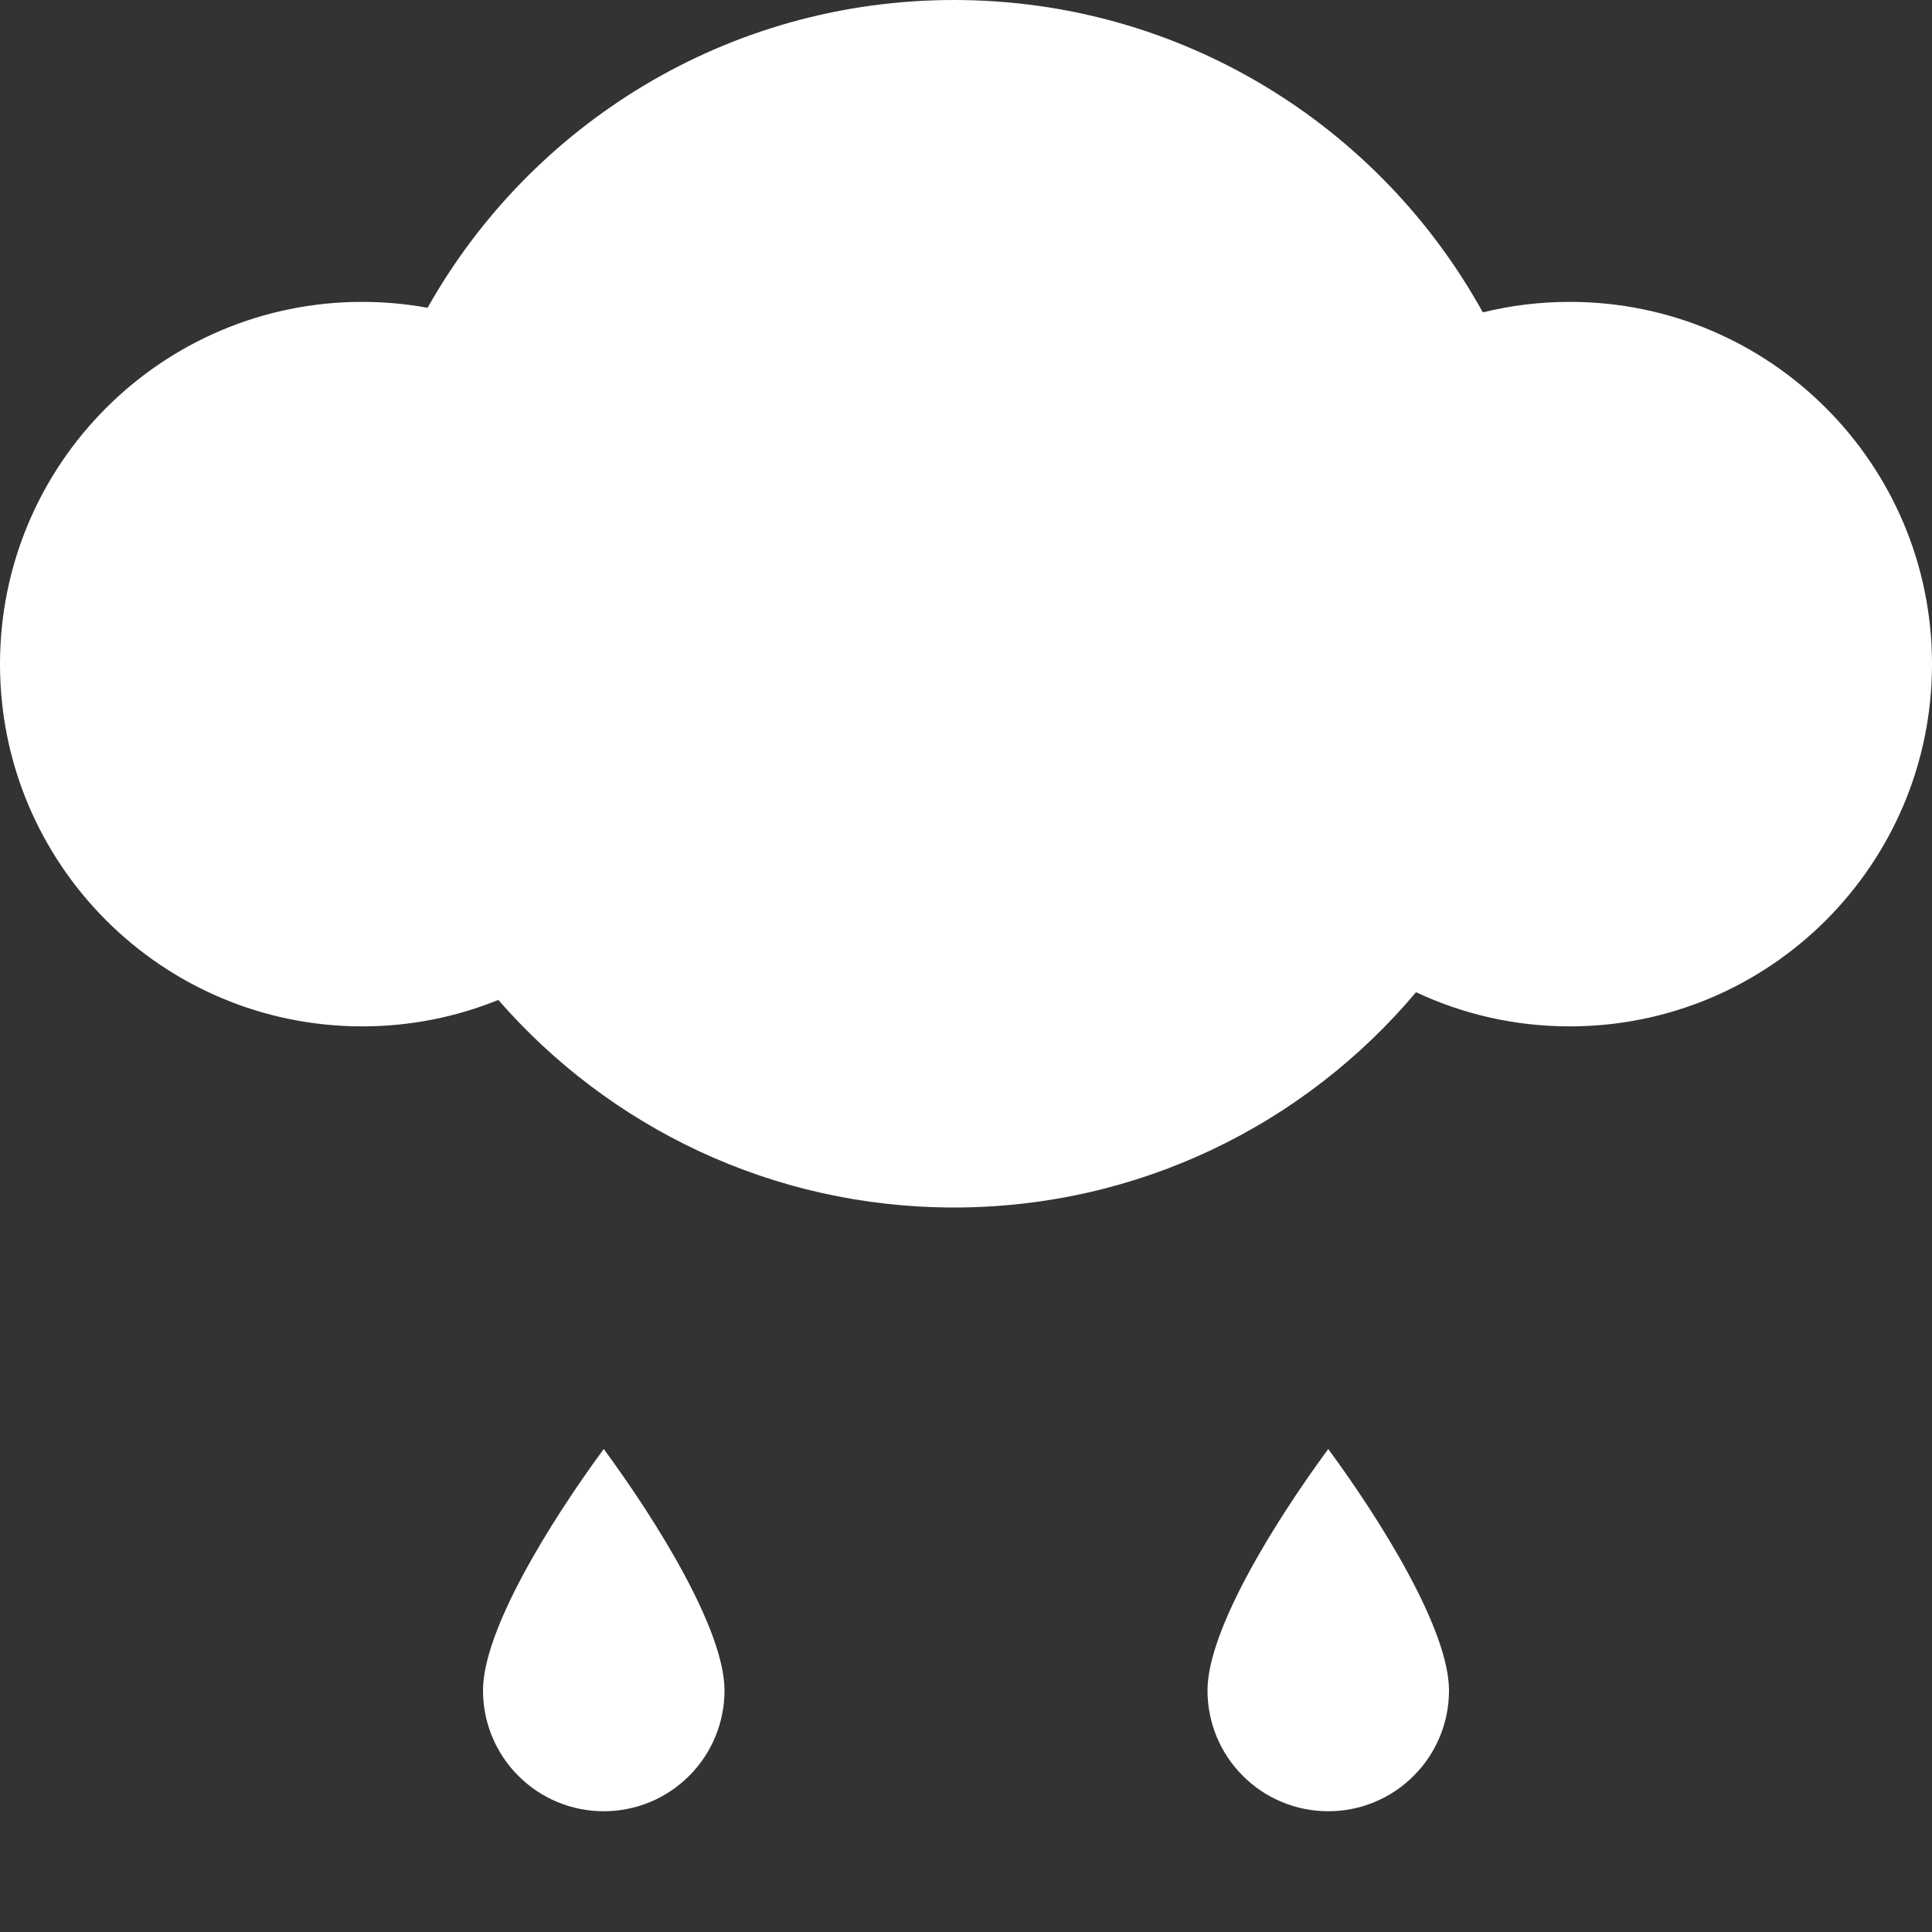 <svg width="16" height="16" viewBox="0 0 16 16" fill="none" xmlns="http://www.w3.org/2000/svg">
<rect x="0" y="0" width="16" height="16" fill="#333333" stroke="none"/>
<path d="M4 14C4 14.265 4.105 14.52 4.293 14.707C4.48 14.895 4.735 15 5 15C5.265 15 5.52 14.895 5.707 14.707C5.895 14.52 6 14.265 6 14C6 13.5 5.445 12.605 5 12C4.555 12.605 4 13.5 4 14Z" fill="white"/>
<path d="M10 14C10 14.265 10.105 14.52 10.293 14.707C10.48 14.895 10.735 15 11 15C11.265 15 11.52 14.895 11.707 14.707C11.895 14.52 12 14.265 12 14C12 13.5 11.445 12.605 11 12C10.555 12.605 10 13.5 10 14Z" fill="white"/>
<path d="M11.727 8.217C10.81 9.307 9.436 10 7.9 10C6.394 10 5.044 9.334 4.127 8.281C3.779 8.422 3.399 8.5 3 8.5C1.343 8.5 0 7.157 0 5.5C0 3.843 1.343 2.5 3 2.5C3.185 2.5 3.366 2.517 3.541 2.549C4.398 1.027 6.029 0 7.9 0C9.786 0 11.429 1.045 12.28 2.587C12.511 2.53 12.752 2.5 13 2.5C14.657 2.5 16 3.843 16 5.5C16 7.157 14.657 8.5 13 8.5C12.545 8.5 12.114 8.399 11.727 8.217Z" fill="white"/>
</svg>
